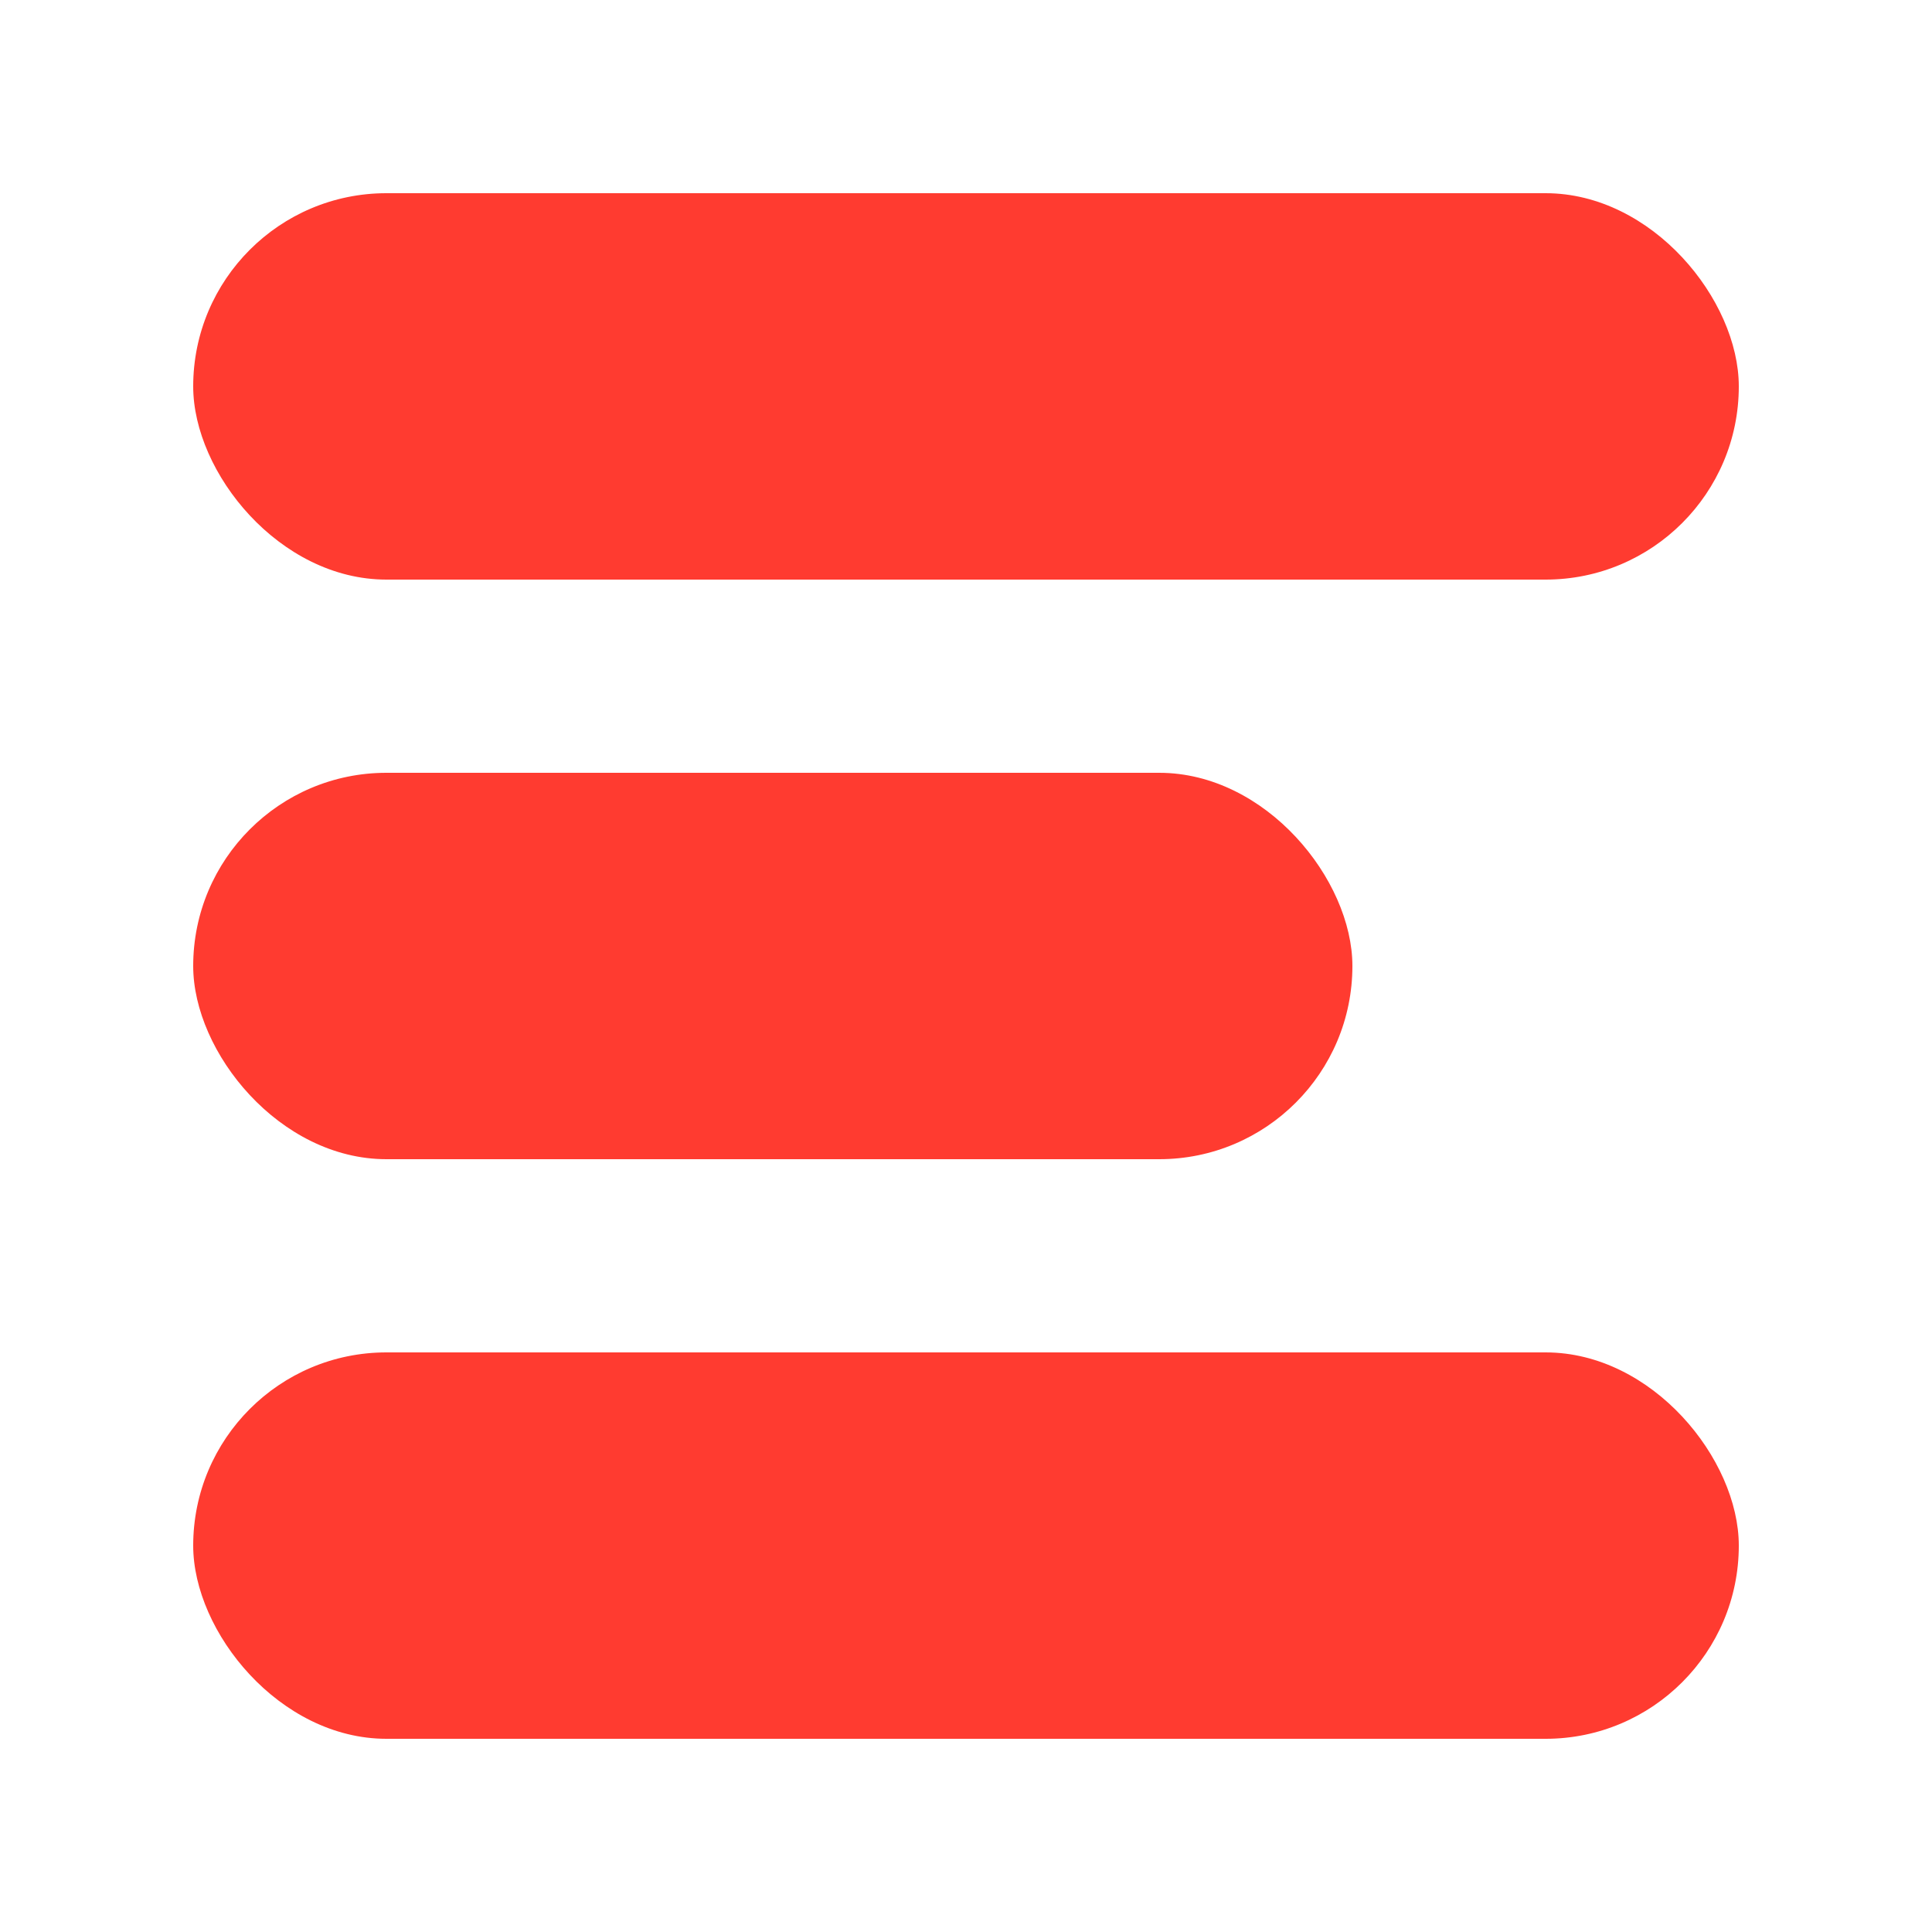 <svg width="100" height="100" viewBox="0 0 100 100" xmlns="http://www.w3.org/2000/svg">
  <rect x="10" y="10" rx="10" ry="10" width="80" height="20" fill="#FF3B30"/>
  <rect x="10" y="40" rx="10" ry="10" width="60" height="20" fill="#FF3B30"/>
  <rect x="10" y="70" rx="10" ry="10" width="80" height="20" fill="#FF3B30"/>
</svg>
